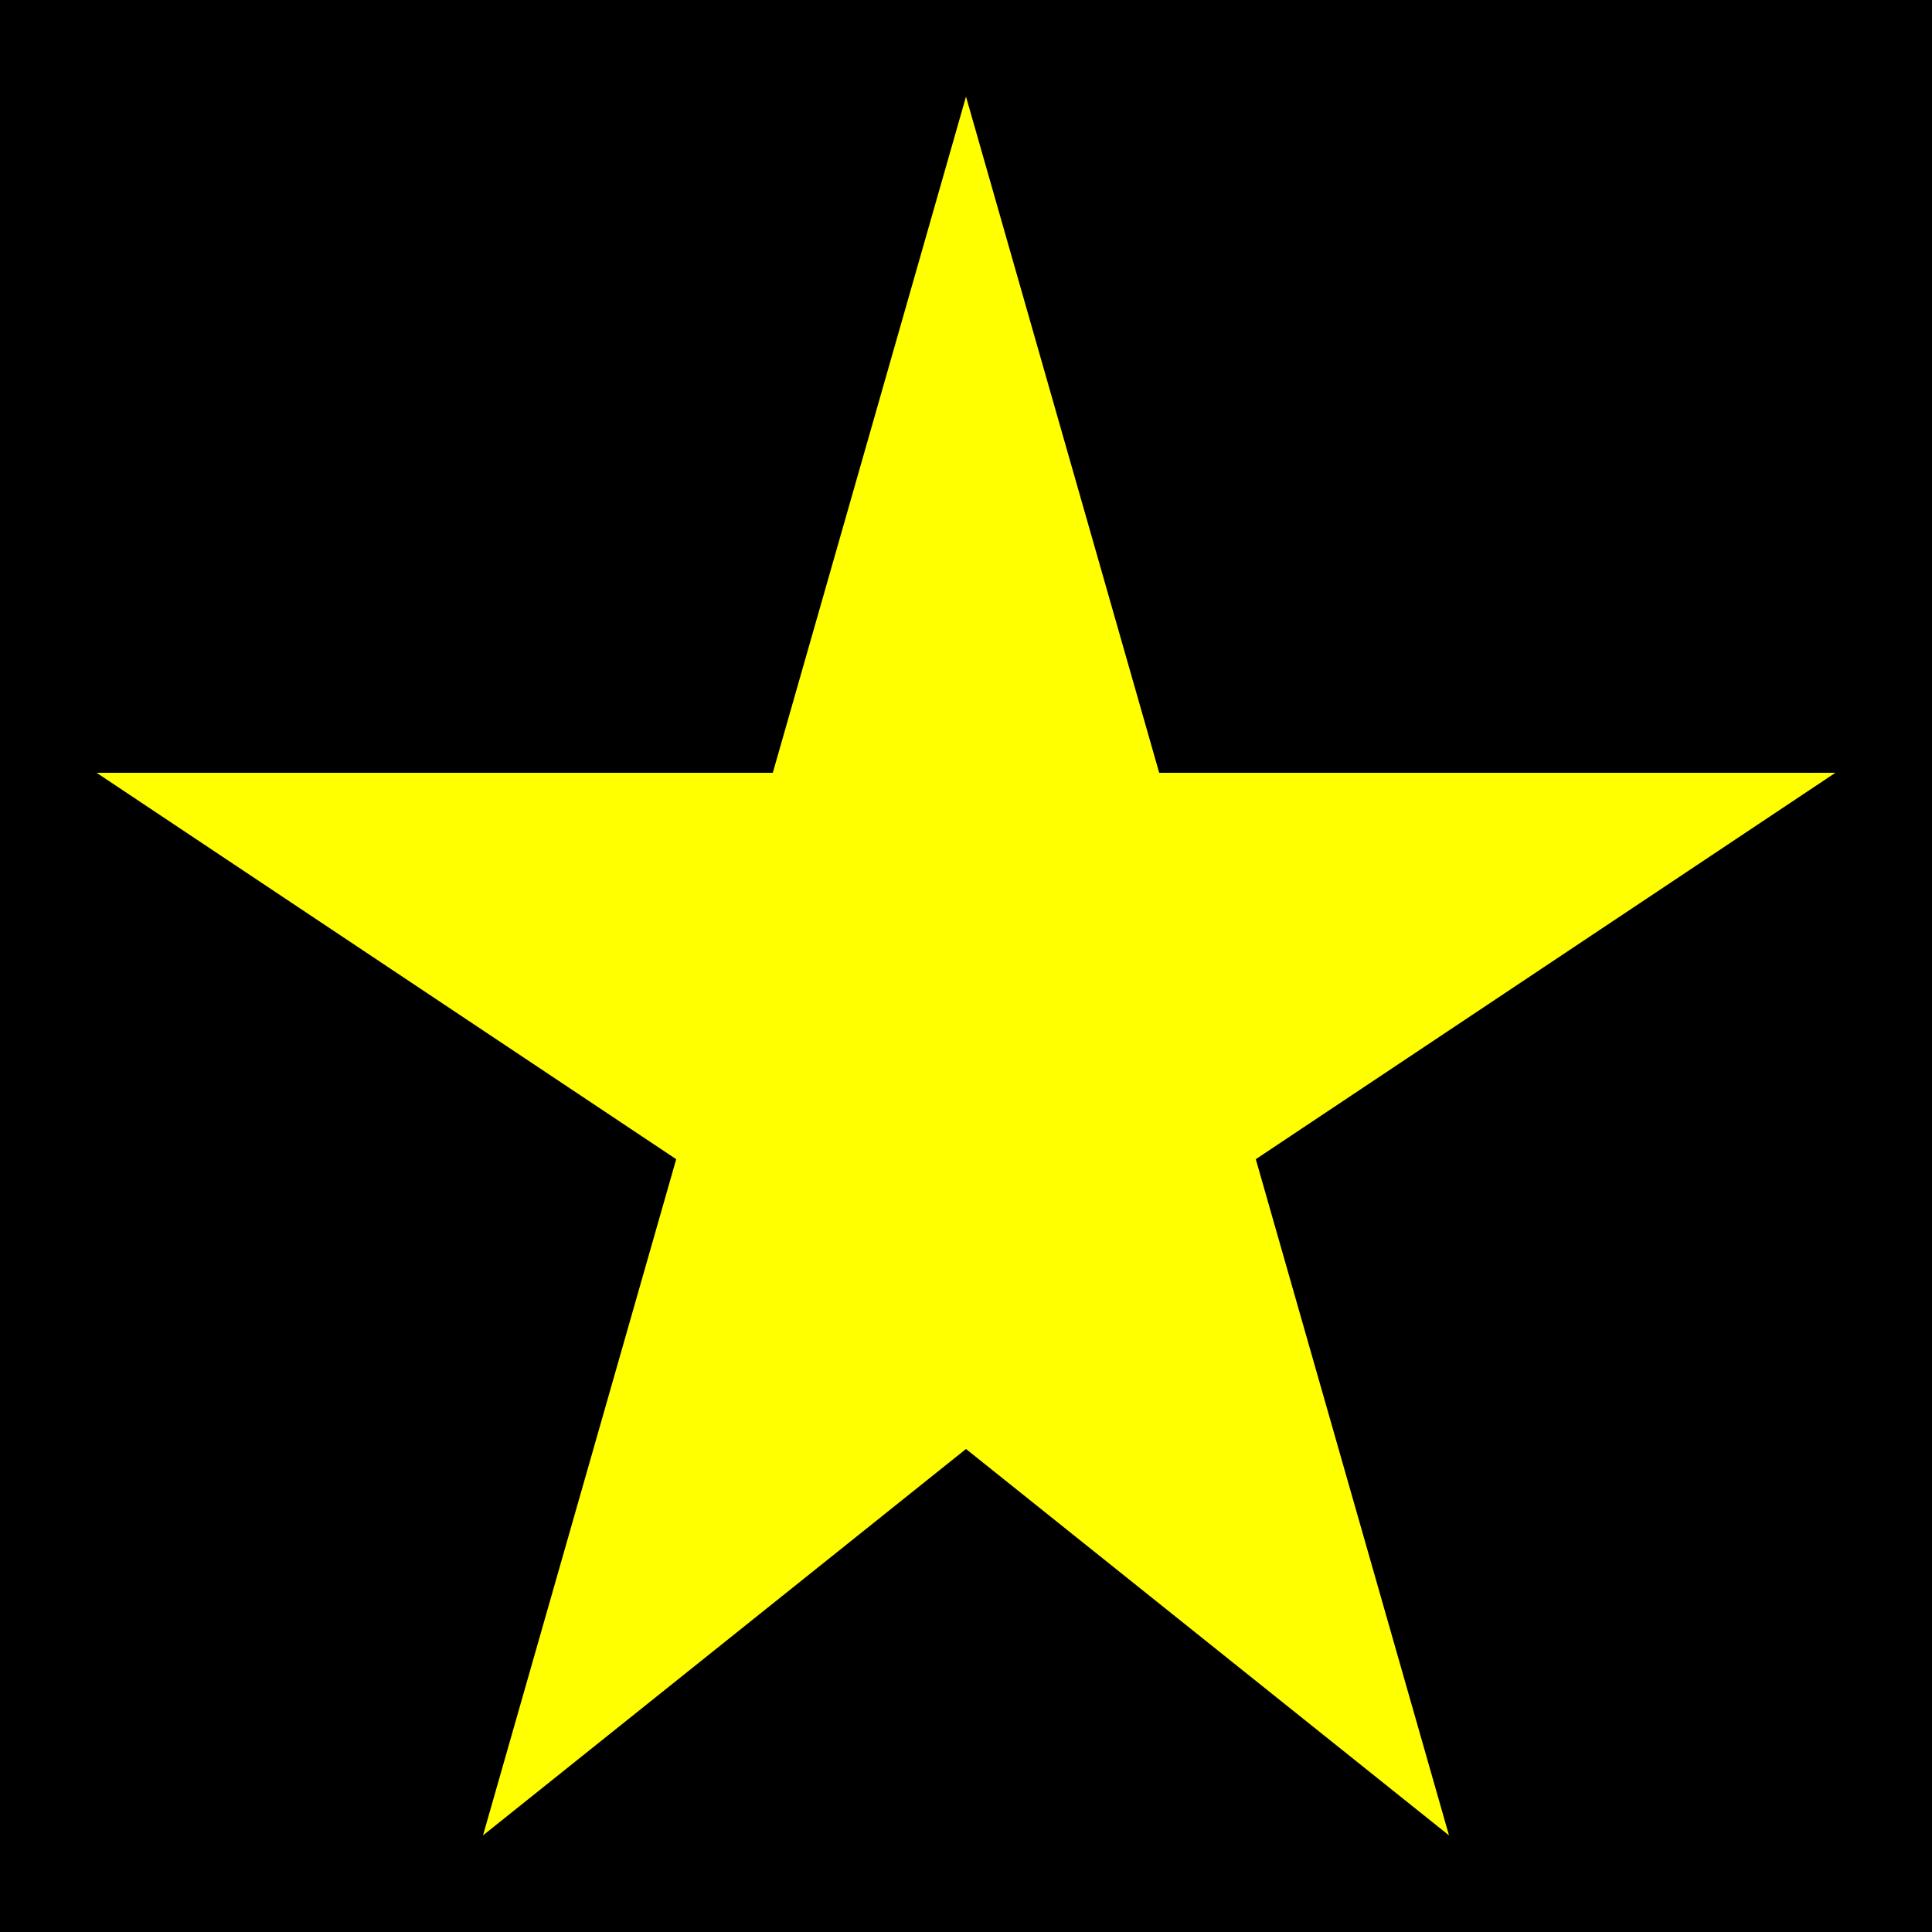 <svg xmlns="http://www.w3.org/2000/svg" width="200" height="200" viewBox="0 0 200 200">
  <rect x="0" y="0" width="200" height="200" fill="#808080" stroke="none"/>
  <!-- Black outline -->
  <rect x="0" y="0" width="200" height="200" fill="black" stroke="black" stroke-width="5" />

  <!-- Yellow star -->
  <polygon points="100,10 120,80 190,80 130,120 150,190 100,150 50,190 70,120 10,80 80,80" fill="yellow" />
</svg>

